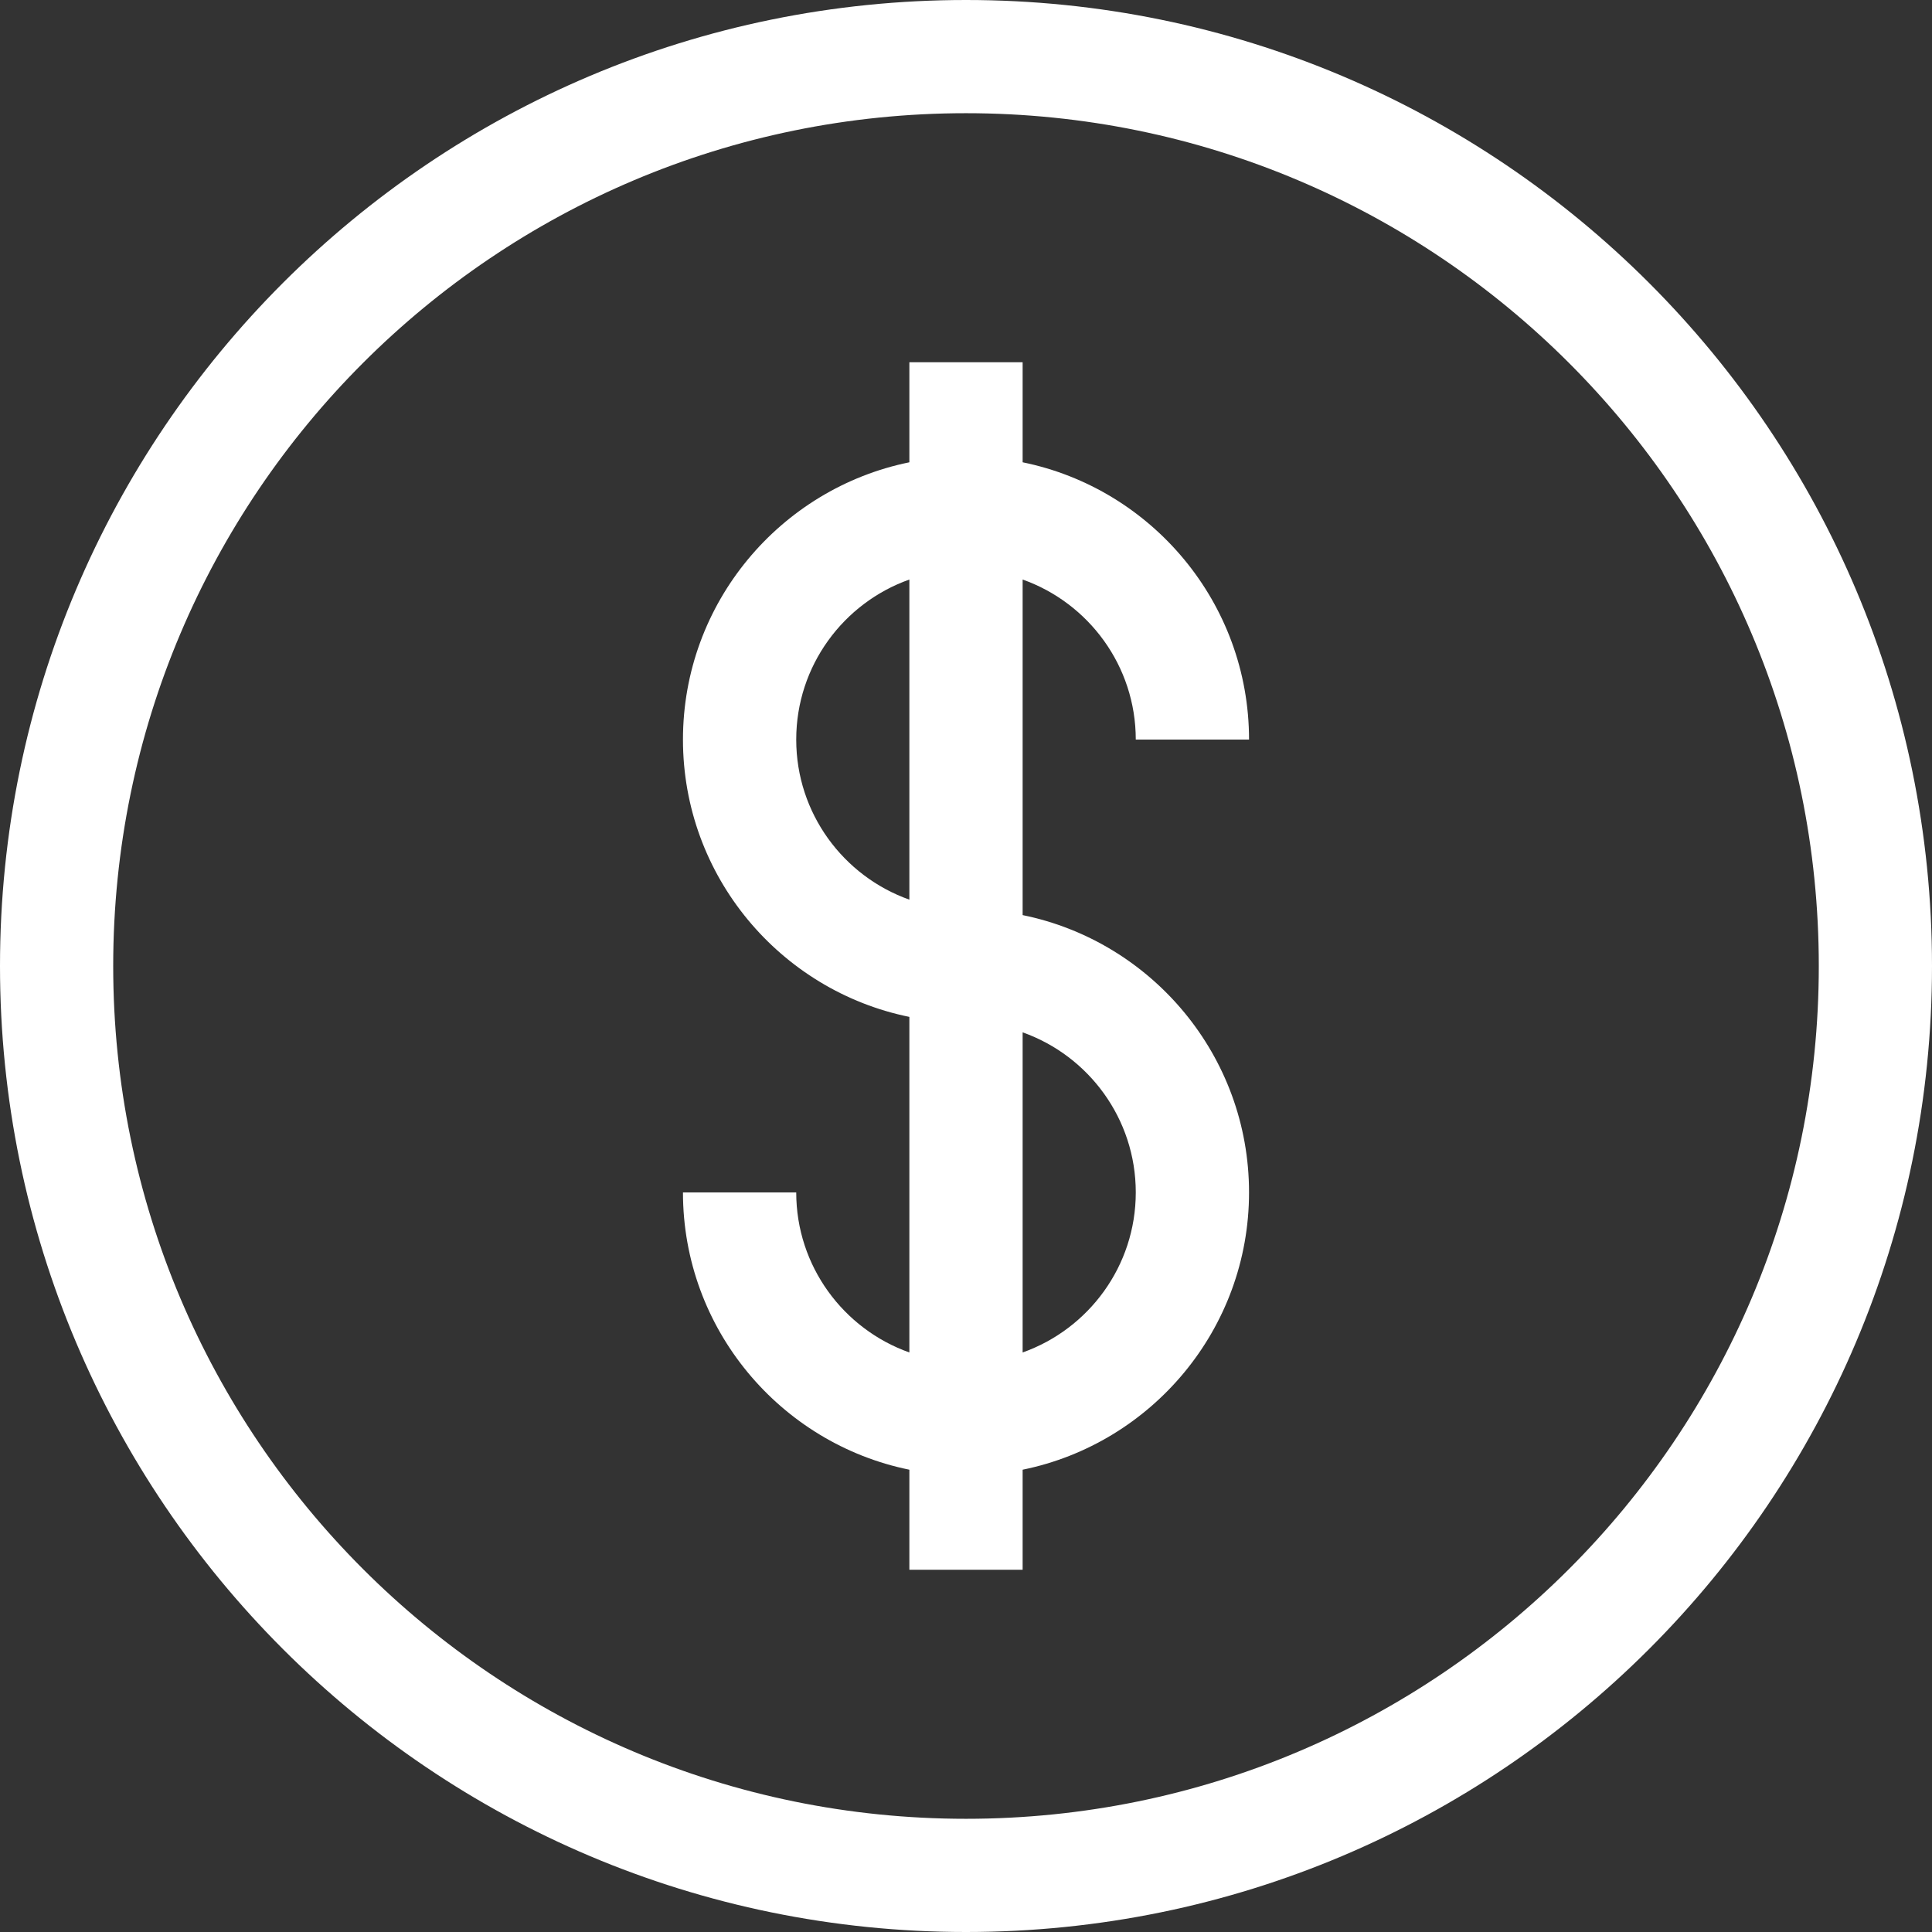<svg width="32" height="32" viewBox="0 0 32 32" fill="none" xmlns="http://www.w3.org/2000/svg">
<rect x="0" y="0" width="32" height="32" fill="#333333" stroke="none"/>
<path d="M16.938 15.157V9.599C18.029 9.986 18.812 11.028 18.812 12.25H20.688C20.688 9.986 19.075 8.092 16.938 7.657V6H15.062V7.657C12.925 8.092 11.312 9.986 11.312 12.25C11.312 14.514 12.925 16.408 15.062 16.843V22.401C13.971 22.014 13.188 20.972 13.188 19.75H11.312C11.312 22.014 12.925 23.908 15.062 24.343V26H16.938V24.343C19.075 23.908 20.688 22.014 20.688 19.75C20.688 17.486 19.075 15.592 16.938 15.157ZM15.062 14.901C13.971 14.514 13.188 13.472 13.188 12.25C13.188 11.028 13.971 9.986 15.062 9.599V14.901ZM16.938 22.401V17.099C18.029 17.486 18.812 18.528 18.812 19.75C18.812 20.972 18.029 22.014 16.938 22.401Z" fill="white"/>
<path d="M16 0C7.163 0 0 7.163 0 16C0 24.837 7.163 32 16 32C24.837 32 32 24.837 32 16C32 7.163 24.837 0 16 0ZM16 30.125C8.199 30.125 1.875 23.801 1.875 16C1.875 8.199 8.199 1.875 16 1.875C23.801 1.875 30.125 8.199 30.125 16C30.125 23.801 23.801 30.125 16 30.125Z" fill="white"/>
</svg>
